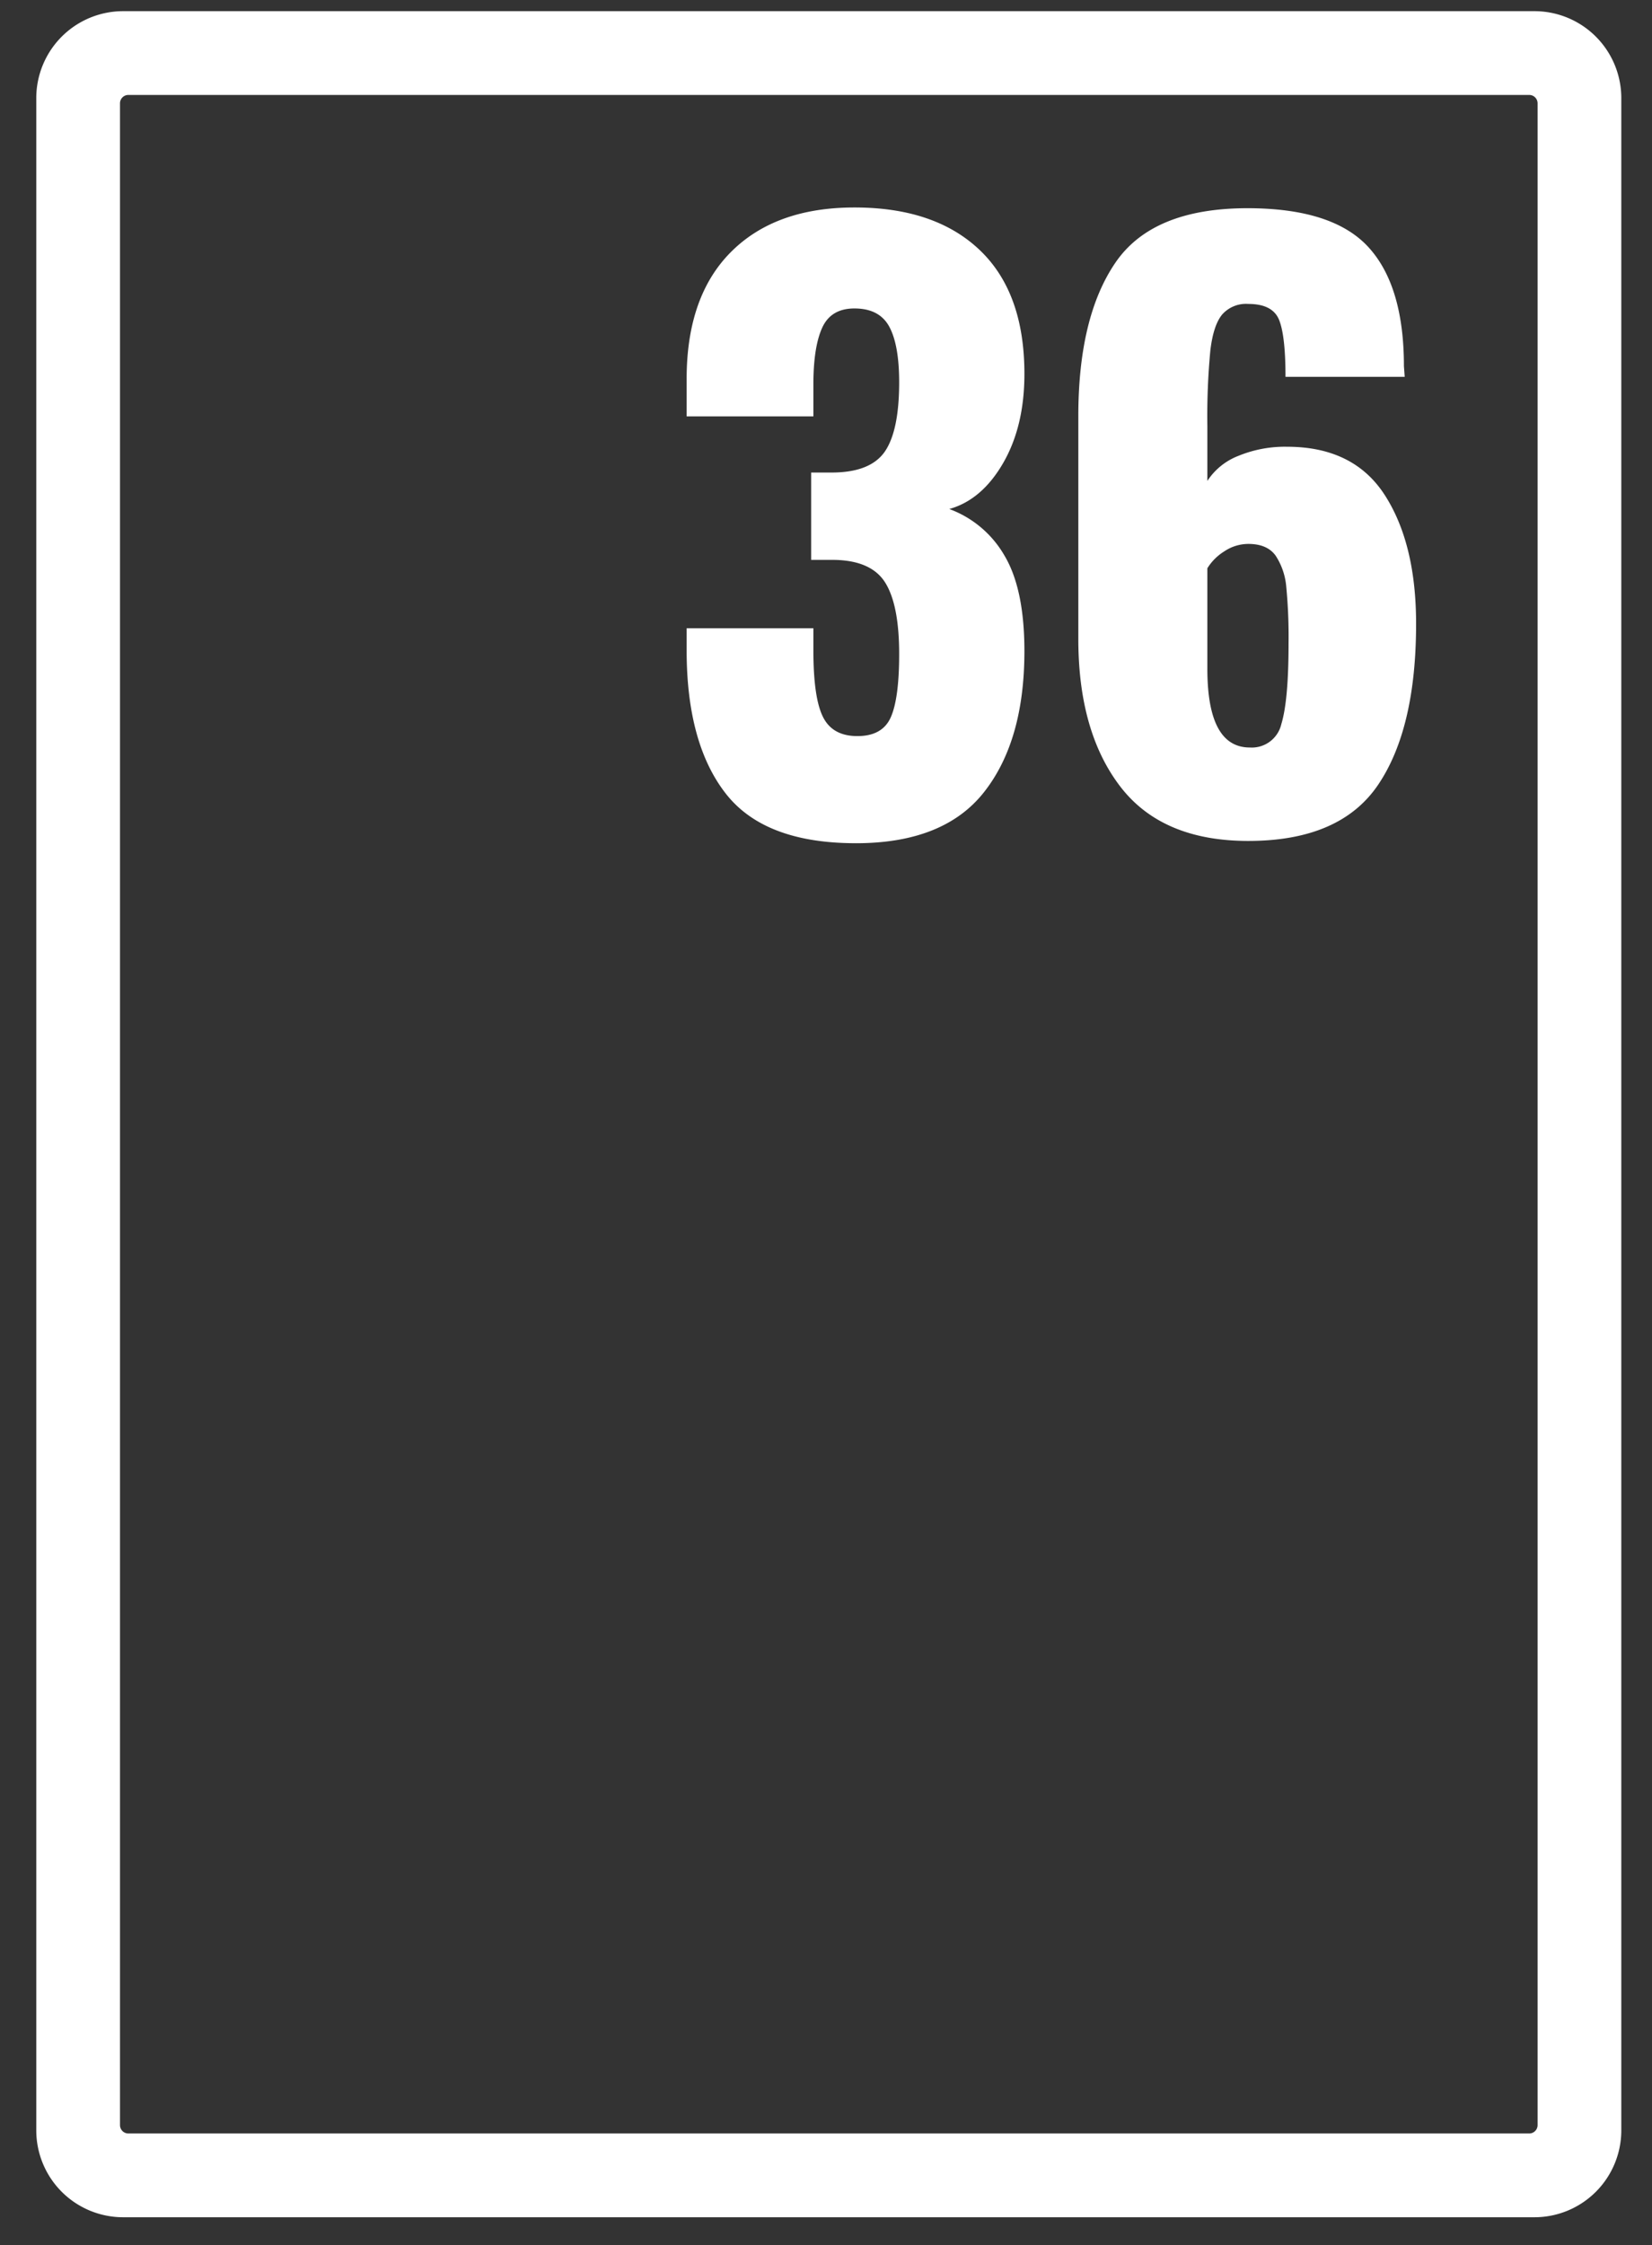 <svg xmlns="http://www.w3.org/2000/svg" width="296" height="402" viewBox="0 0 296 402">
  <rect x="0" y="0" width="296" height="402" fill="#333333" stroke="none"/>
<defs>
    <style>
      .cls-1 {
        fill: none;
        stroke: #fff;
        stroke-width: 15px;
      }

      .cls-1, .cls-2 {
        fill-rule: evenodd;
      }

      .cls-2 {
        fill: #fff;
      }
    </style>
  </defs>
  <g id="logo-b">
    <path id="Rectangle_1_copy_7" data-name="Rectangle 1 copy 7" class="cls-1" d="M1641,1574h251a9,9,0,0,1,9,9v362a9,9,0,0,1-9,9H1641a9,9,0,0,1-9-9V1583A9,9,0,0,1,1641,1574Zm-0.93,0h252.86a8.066,8.066,0,0,1,8.07,8.07v363.86a8.066,8.066,0,0,1-8.07,8.07H1640.07a8.066,8.066,0,0,1-8.07-8.07V1582.07A8.066,8.066,0,0,1,1640.07,1574Z" transform="translate(-1618 -1564.5)"/>
    <path id="_36" data-name="36" class="cls-2" d="M1771.36,1715.48q15.78,0,22.98-9.18,7.215-9.18,7.21-25.23,0-11.145-3.6-17.14a18.951,18.951,0,0,0-9.86-8.29q5.835-1.635,9.65-8.23t3.81-15.98q0-14.55-8.02-22.17t-22.44-7.61q-14.145,0-22.1,7.95-7.965,7.965-7.96,22.78v6.67h22.71v-5.72q0-6.66,1.57-10.13t5.78-3.47q4.485,0,6.25,3.27t1.77,9.93q0,8.7-2.58,12.44-2.6,3.735-9.52,3.74h-3.67v15.64h4.21q6.66,0.135,9.11,4.15t2.45,12.71q0,7.89-1.49,11.29t-5.99,3.4c-2.99,0-5.05-1.15-6.19-3.47s-1.7-6.27-1.7-11.9v-3.94h-22.71v3.94q0,16.6,6.94,25.57,6.93,8.985,23.39,8.98h0Zm70.31-.41q16.455,0,23.26-10.06t6.8-28.84q0-14.28-5.58-22.98t-17.54-8.7a21.894,21.894,0,0,0-8.71,1.63,11.633,11.633,0,0,0-5.57,4.49v-9.8a124.707,124.707,0,0,1,.54-13.6q0.54-4.485,2.11-6.39a5.7,5.7,0,0,1,4.69-1.9q4.35,0,5.51,2.85,1.155,2.865,1.15,10.2h21.36l-0.14-1.9q0-14.415-6.39-21.35t-21.63-6.94q-16.995,0-23.66,9.73t-6.66,27.54v39.84q0,16.6,7.48,26.39t22.98,9.79h0Zm0.27-16.73q-7.62,0-7.61-14.14v-17.95a9.362,9.362,0,0,1,2.99-3,7.756,7.756,0,0,1,4.35-1.36c2.27,0,3.9.71,4.9,2.11a12.03,12.03,0,0,1,1.9,5.58,93.971,93.971,0,0,1,.41,10.13q0,10.2-1.29,14.42a5.424,5.424,0,0,1-5.65,4.21h0Z" transform="translate(-1618 -1564.5)"/>
  </g>
</svg>
